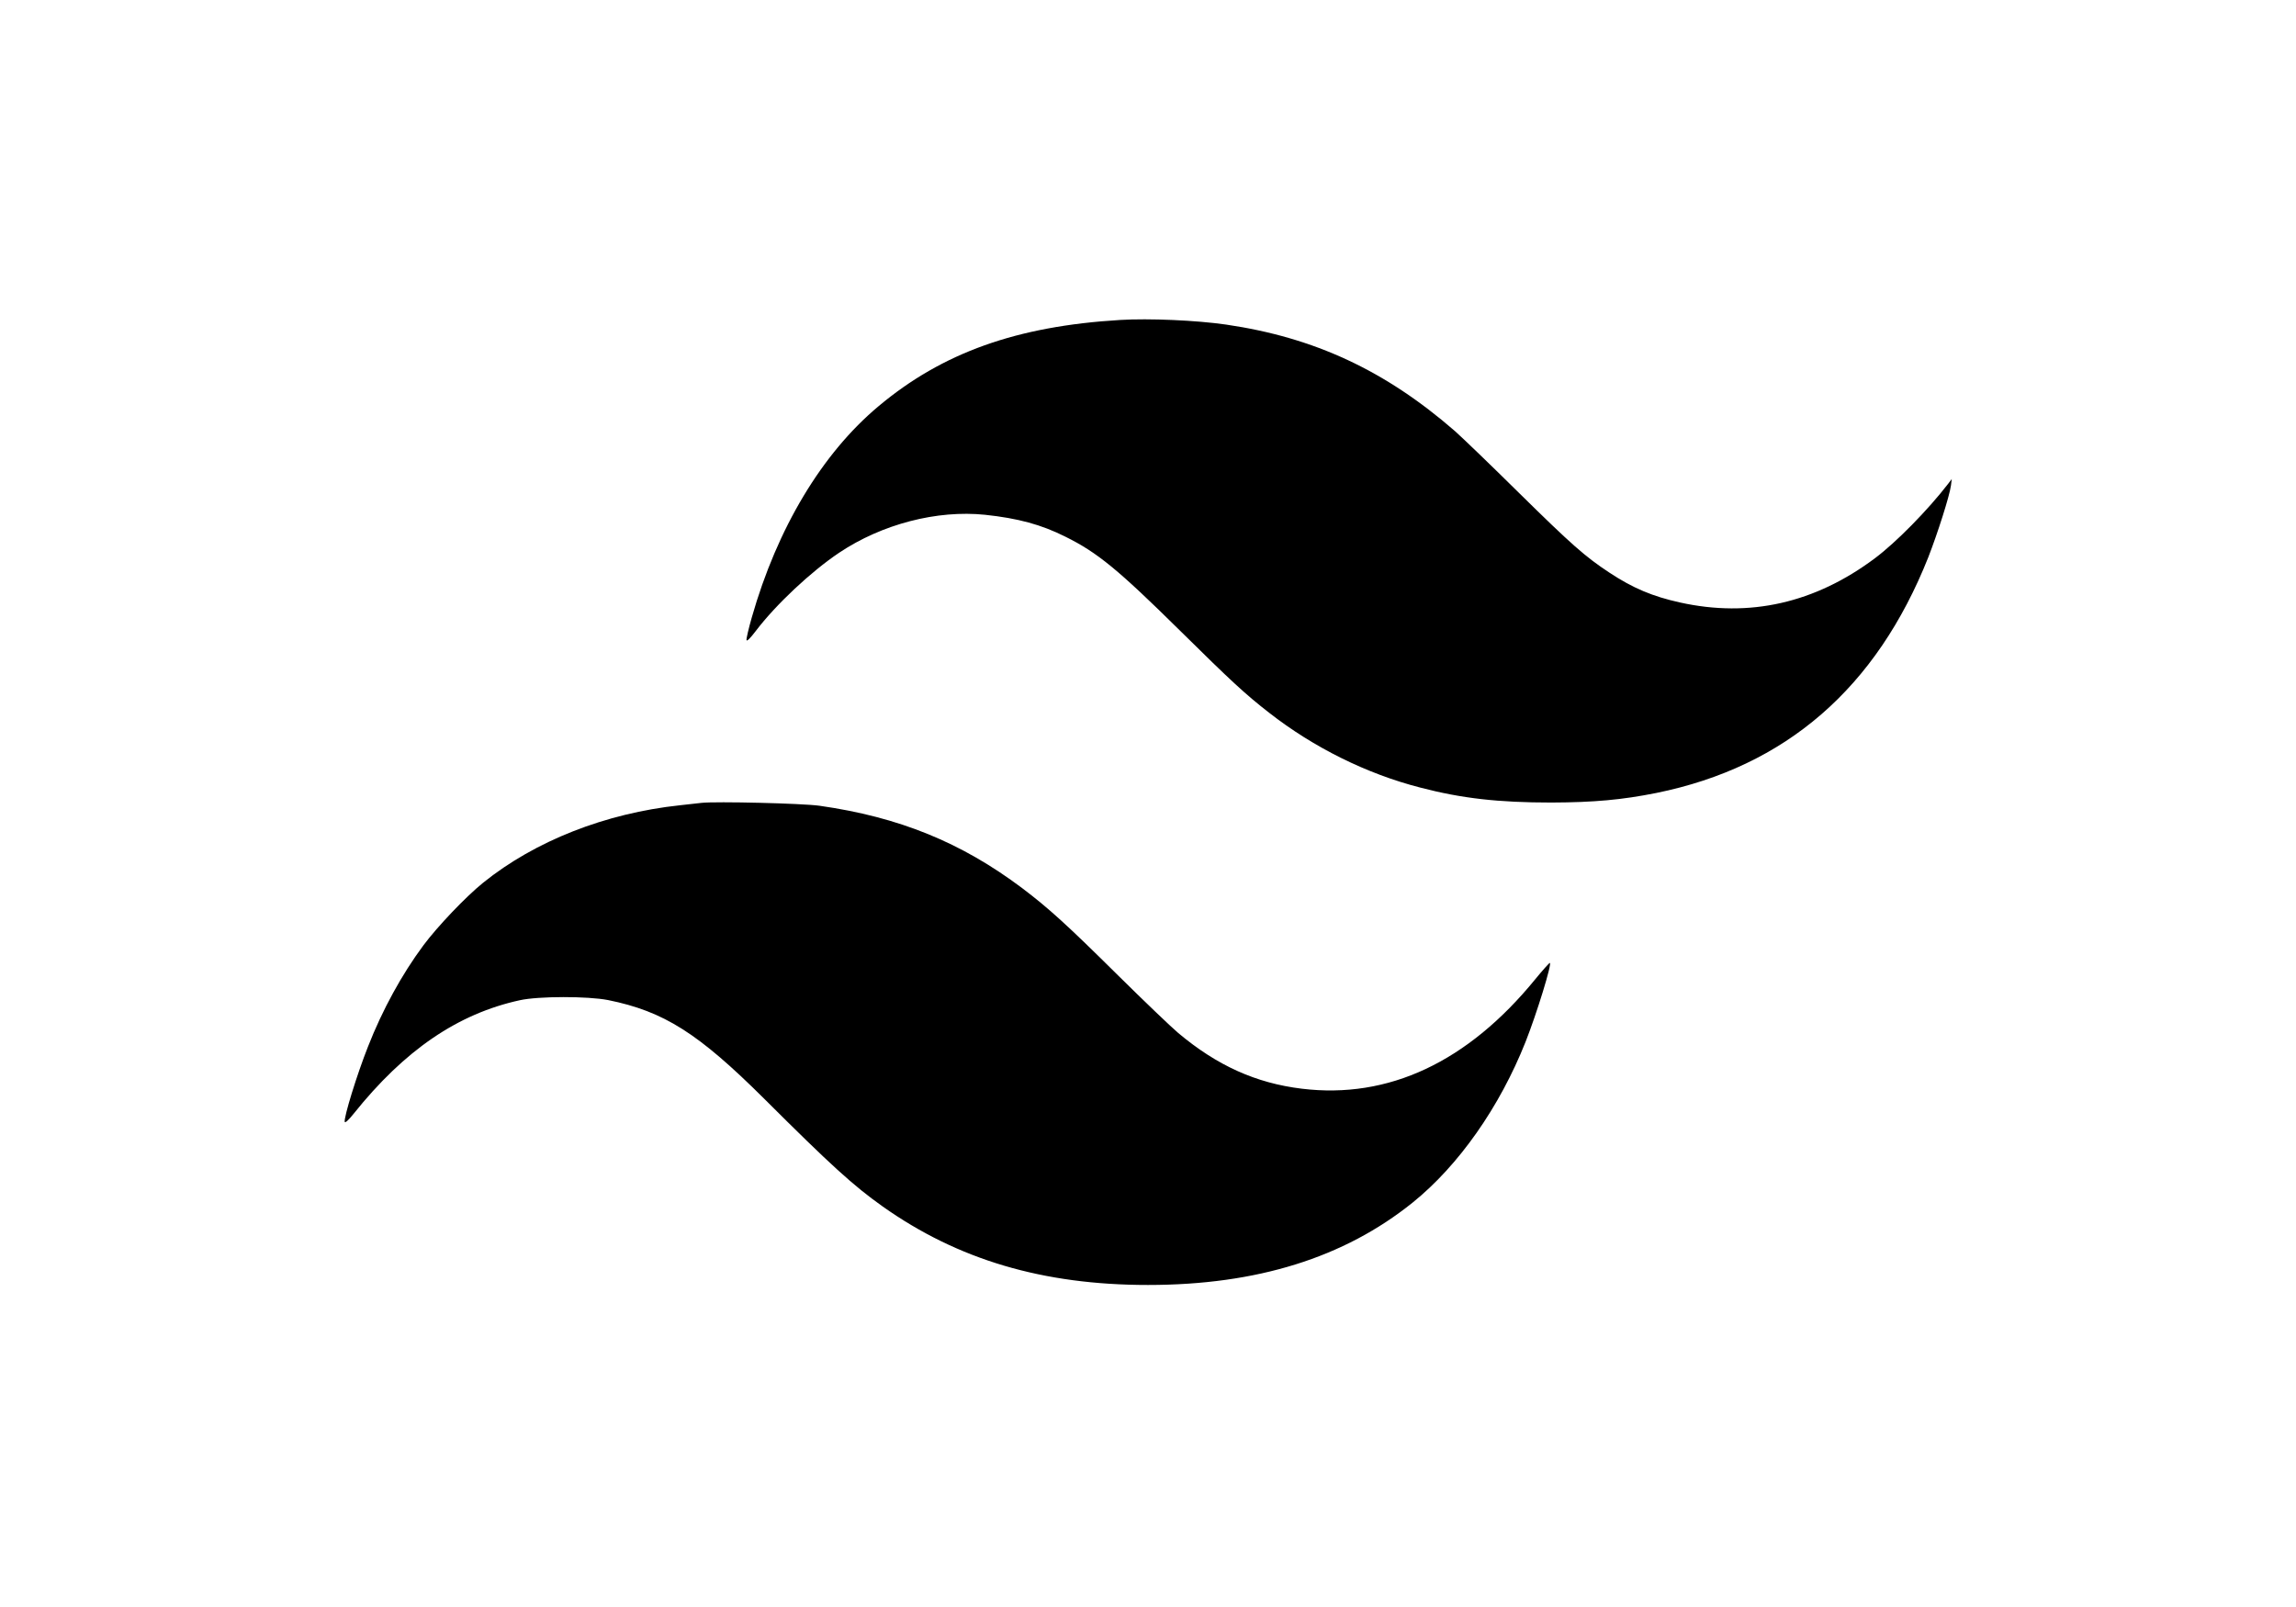 <?xml version="1.0" standalone="no"?>
<!DOCTYPE svg PUBLIC "-//W3C//DTD SVG 20010904//EN"
 "http://www.w3.org/TR/2001/REC-SVG-20010904/DTD/svg10.dtd">
<svg version="1.0" xmlns="http://www.w3.org/2000/svg"
 width="1440pt" height="1008pt" viewBox="0 0 1440 1008"
 preserveAspectRatio="xMidYMid meet">

<g transform="translate(0,1008) scale(0.1,-0.1)"
fill="#000000" stroke="none">
<path d="M7025 8073 c-649 -39 -1114 -205 -1515 -541 -354 -296 -635 -764
-795 -1325 -20 -70 -35 -134 -33 -142 2 -10 24 12 58 57 127 167 347 373 523
491 269 180 614 269 915 238 206 -22 352 -61 505 -138 200 -99 330 -206 717
-588 323 -319 412 -401 560 -516 279 -218 612 -383 947 -469 260 -68 490 -94
823 -94 267 1 443 17 658 60 812 165 1380 658 1706 1479 58 149 133 383 142
450 l5 40 -23 -30 c-128 -166 -326 -367 -458 -466 -376 -282 -787 -375 -1224
-278 -172 38 -295 90 -442 187 -152 100 -239 177 -569 502 -176 174 -356 347
-400 386 -437 380 -881 587 -1435 668 -188 27 -482 40 -665 29z"/>
<path d="M4400 5044 c-19 -2 -80 -9 -135 -15 -468 -50 -910 -224 -1235 -486
-110 -89 -285 -273 -374 -392 -136 -183 -258 -406 -348 -636 -69 -174 -152
-443 -146 -472 2 -9 24 11 56 51 319 399 653 627 1042 712 118 26 426 26 554
1 350 -71 565 -207 981 -621 415 -414 558 -544 740 -673 473 -335 1006 -493
1665 -493 683 0 1230 171 1660 517 289 233 546 600 708 1008 70 177 168 495
152 495 -4 0 -45 -46 -91 -102 -424 -520 -921 -753 -1464 -687 -288 35 -532
145 -776 350 -46 39 -214 200 -374 358 -327 324 -439 425 -604 550 -382 287
-772 446 -1272 517 -108 15 -649 28 -739 18z"/>
</g>
</svg>
